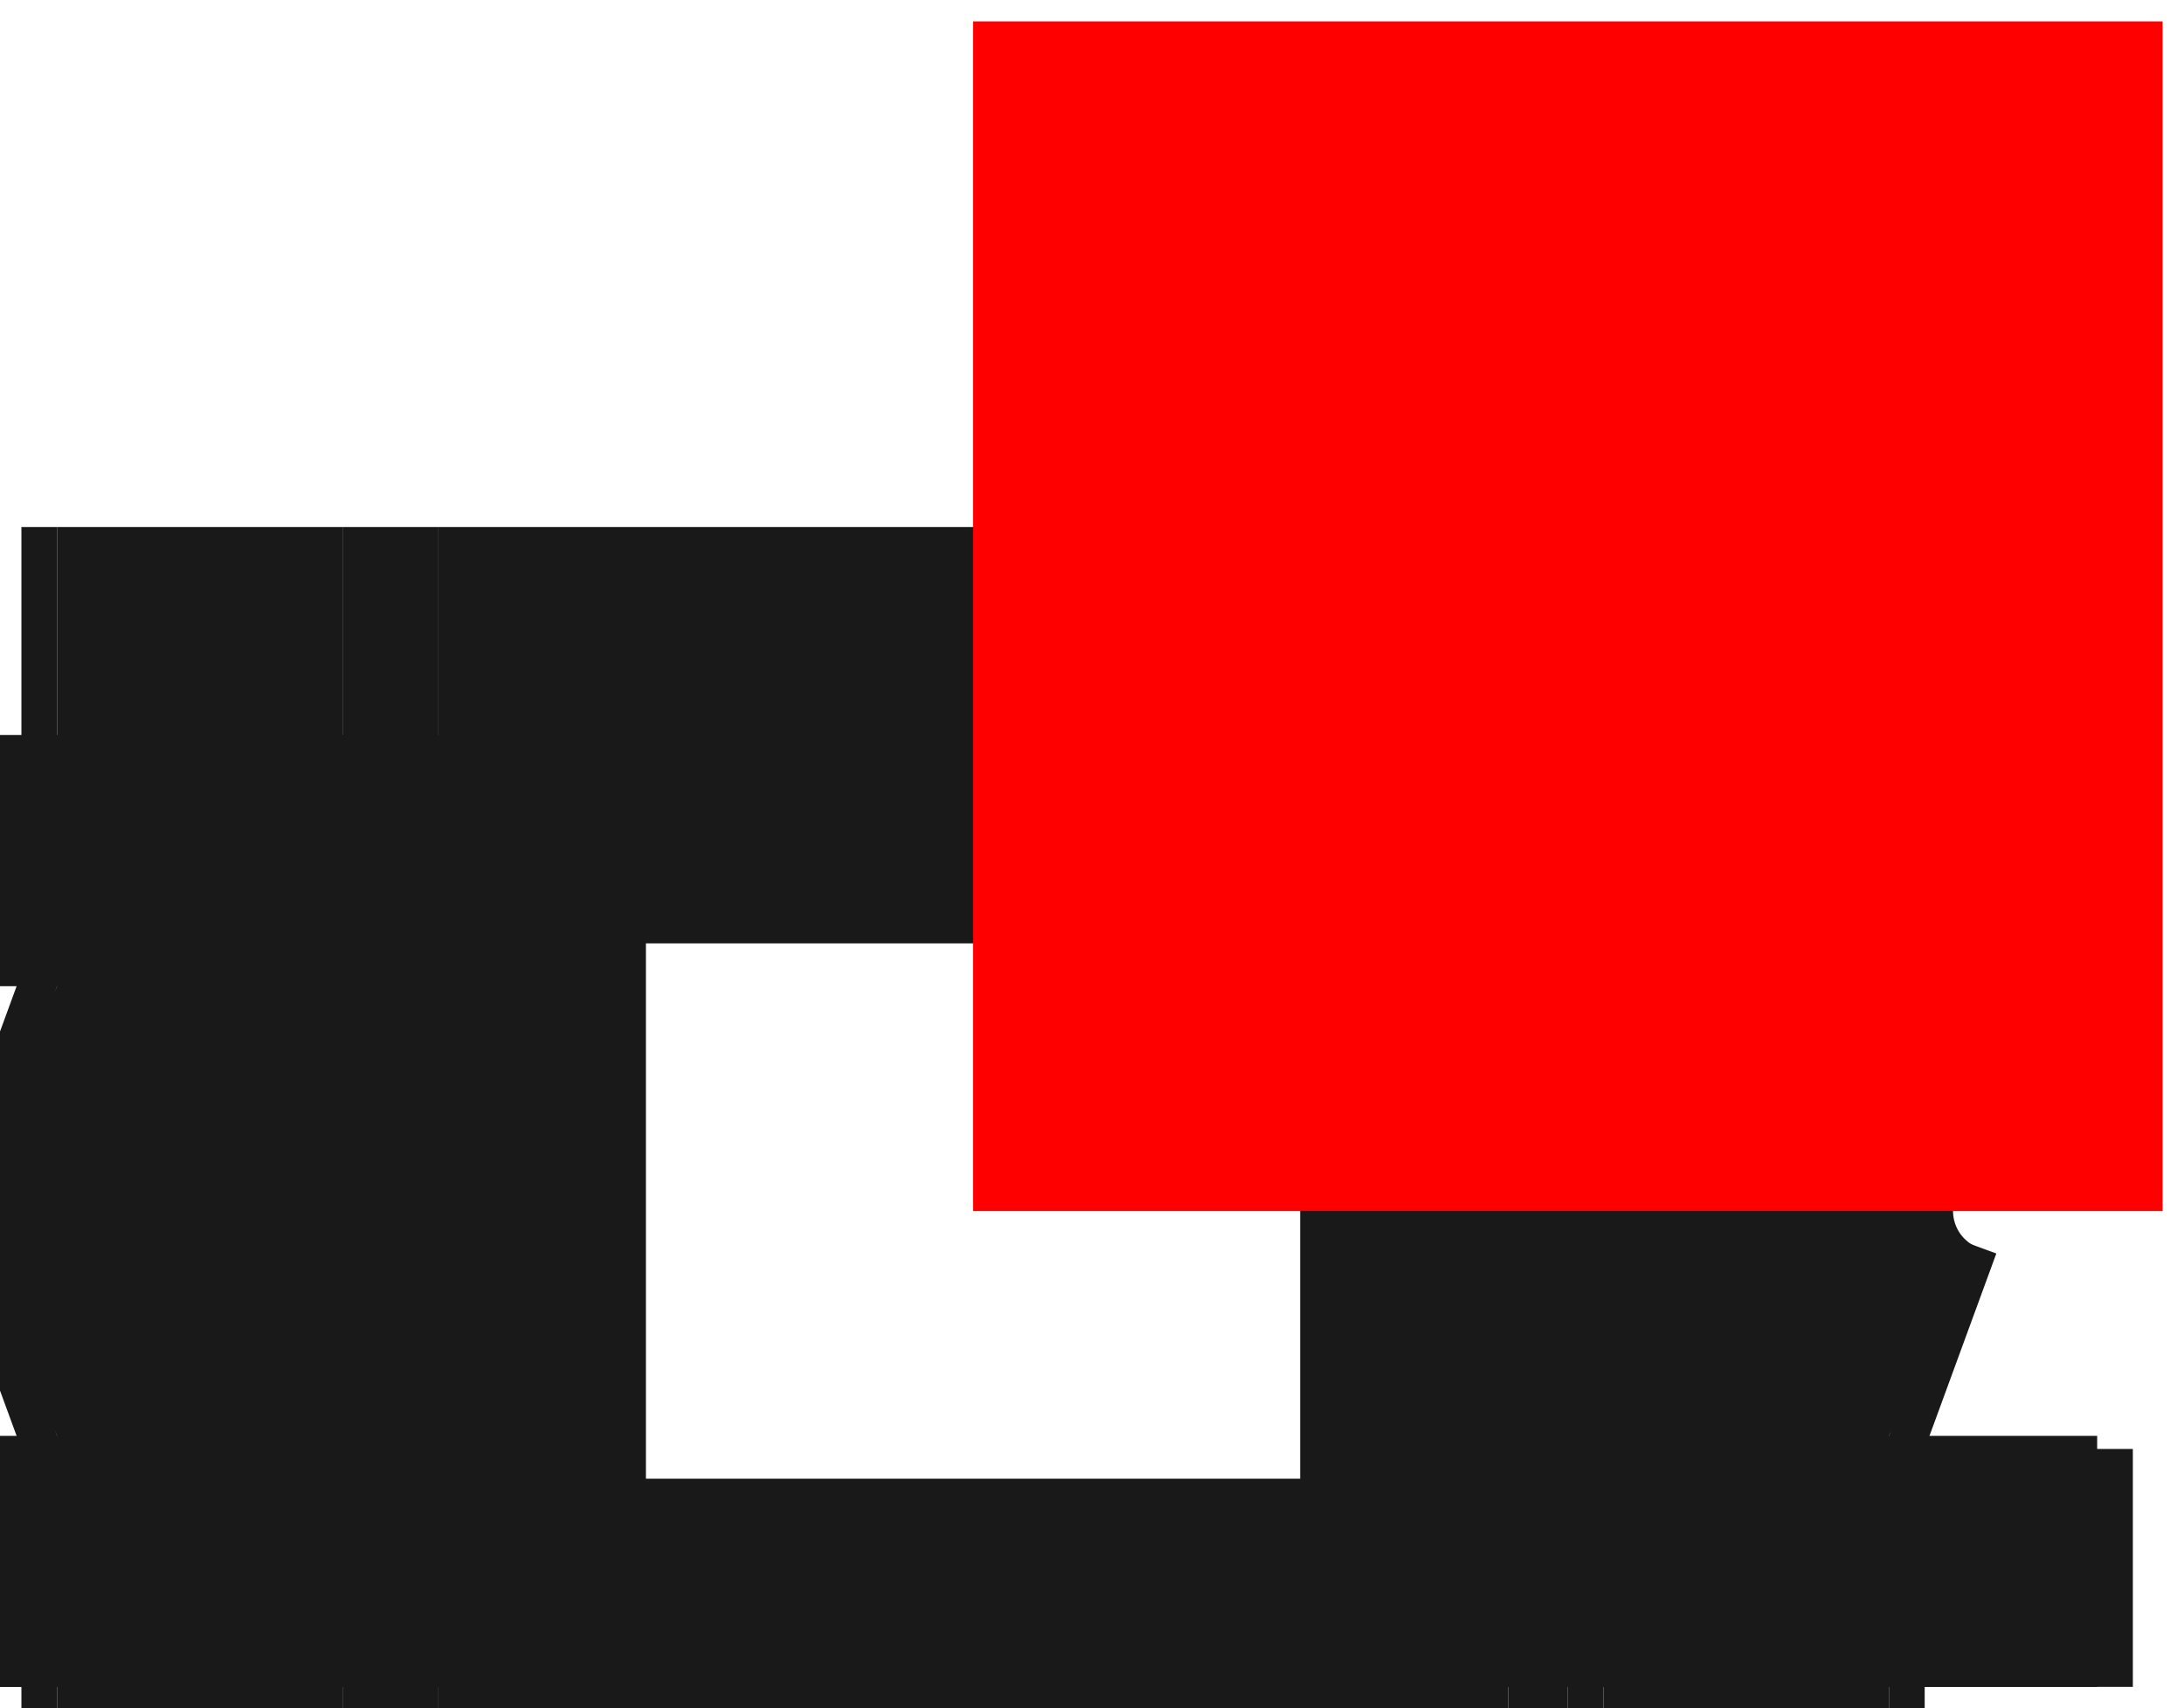 <?xml version="1.0"?>
<!DOCTYPE svg PUBLIC "-//W3C//DTD SVG 1.1//EN" "http://www.w3.org/Graphics/SVG/1.1/DTD/svg11.dtd">
<svg width="1.836mm" height="1.436mm" viewBox="0 0 1.836 1.436" xmlns="http://www.w3.org/2000/svg" version="1.1">
<g id="Shape2DView" transform="translate(0.818,1.018) scale(1,-1)">
<path id="Shape2DView_nwe0000"  d="M -0.45 0.4 L -0.45 -0.4 " stroke="#191919" stroke-width="0.35 px" style="stroke-width:0.35;stroke-miterlimit:4;stroke-dasharray:none;fill:none;fill-opacity:1;fill-rule: evenodd"/>
<path id="Shape2DView_nwe0001"  d="M -0.45 -0.4 L 0.45 -0.4 " stroke="#191919" stroke-width="0.35 px" style="stroke-width:0.35;stroke-miterlimit:4;stroke-dasharray:none;fill:none;fill-opacity:1;fill-rule: evenodd"/>
<path id="Shape2DView_nwe0002"  d="M 0.45 0.4 L 0.45 -0.4 " stroke="#191919" stroke-width="0.35 px" style="stroke-width:0.35;stroke-miterlimit:4;stroke-dasharray:none;fill:none;fill-opacity:1;fill-rule: evenodd"/>
<path id="Shape2DView_nwe0003"  d="M -0.45 0.4 L 0.45 0.4 " stroke="#191919" stroke-width="0.35 px" style="stroke-width:0.35;stroke-miterlimit:4;stroke-dasharray:none;fill:none;fill-opacity:1;fill-rule: evenodd"/>
<path id="Shape2DView_nwe0004"  d="M -0.5 -0.4 L -0.5 0.4 " stroke="#191919" stroke-width="0.35 px" style="stroke-width:0.35;stroke-miterlimit:4;stroke-dasharray:none;fill:none;fill-opacity:1;fill-rule: evenodd"/>
<path id="Shape2DView_nwe0005"  d="M -0.5 -0.4 L -0.45 -0.4 " stroke="#191919" stroke-width="0.35 px" style="stroke-width:0.35;stroke-miterlimit:4;stroke-dasharray:none;fill:none;fill-opacity:1;fill-rule: evenodd"/>
<path id="Shape2DView_nwe0006"  d="M -0.5 0.4 L -0.45 0.4 " stroke="#191919" stroke-width="0.35 px" style="stroke-width:0.35;stroke-miterlimit:4;stroke-dasharray:none;fill:none;fill-opacity:1;fill-rule: evenodd"/>
<path id="Shape2DView_nwe0007"  d="M 0.45 -0.4 L 0.5 -0.4 " stroke="#191919" stroke-width="0.35 px" style="stroke-width:0.35;stroke-miterlimit:4;stroke-dasharray:none;fill:none;fill-opacity:1;fill-rule: evenodd"/>
<path id="Shape2DView_nwe0008"  d="M 0.5 -0.4 L 0.5 0.4 " stroke="#191919" stroke-width="0.35 px" style="stroke-width:0.35;stroke-miterlimit:4;stroke-dasharray:none;fill:none;fill-opacity:1;fill-rule: evenodd"/>
<path id="Shape2DView_nwe0009"  d="M 0.45 0.4 L 0.5 0.4 " stroke="#191919" stroke-width="0.35 px" style="stroke-width:0.35;stroke-miterlimit:4;stroke-dasharray:none;fill:none;fill-opacity:1;fill-rule: evenodd"/>
<path id="Shape2DView_nwe0010"  d="M -0.5 0.4 L -0.5 0.4 L -0.501 0.4 L -0.502 0.4 L -0.503 0.4 L -0.505 0.4 L -0.507 0.4 L -0.509 0.4 L -0.511 0.4 L -0.514 0.4 L -0.517 0.4 L -0.52 0.4 L -0.523 0.4 L -0.527 0.4 L -0.53 0.4 " stroke="#191919" stroke-width="0.35 px" style="stroke-width:0.35;stroke-miterlimit:4;stroke-dasharray:none;fill:none;fill-opacity:1;fill-rule: evenodd"/>
<path id="Shape2DView_nwe0011"  d="M -0.5 -0.4 L -0.5 -0.4 L -0.501 -0.4 L -0.502 -0.4 L -0.503 -0.4 L -0.505 -0.4 L -0.507 -0.4 L -0.509 -0.4 L -0.511 -0.4 L -0.514 -0.4 L -0.517 -0.4 L -0.52 -0.4 L -0.523 -0.4 L -0.527 -0.4 L -0.53 -0.4 " stroke="#191919" stroke-width="0.35 px" style="stroke-width:0.35;stroke-miterlimit:4;stroke-dasharray:none;fill:none;fill-opacity:1;fill-rule: evenodd"/>
<path id="Shape2DView_nwe0012"  d="M 0.5 -0.4 L 0.5 -0.4 L 0.501 -0.4 L 0.502 -0.4 L 0.503 -0.4 L 0.505 -0.4 L 0.507 -0.4 L 0.509 -0.4 L 0.511 -0.4 L 0.514 -0.4 L 0.517 -0.4 L 0.52 -0.4 L 0.523 -0.4 L 0.527 -0.4 L 0.53 -0.4 " stroke="#191919" stroke-width="0.35 px" style="stroke-width:0.35;stroke-miterlimit:4;stroke-dasharray:none;fill:none;fill-opacity:1;fill-rule: evenodd"/>
<path id="Shape2DView_nwe0013"  d="M 0.5 0.4 L 0.5 0.4 L 0.501 0.4 L 0.502 0.4 L 0.503 0.4 L 0.505 0.4 L 0.507 0.4 L 0.509 0.4 L 0.511 0.4 L 0.514 0.4 L 0.517 0.4 L 0.52 0.4 L 0.523 0.4 L 0.527 0.4 L 0.53 0.4 " stroke="#191919" stroke-width="0.35 px" style="stroke-width:0.35;stroke-miterlimit:4;stroke-dasharray:none;fill:none;fill-opacity:1;fill-rule: evenodd"/>
<path id="Shape2DView_nwe0014"  d="M -0.8 -0.4 L -0.8 -0.4 L -0.799 -0.4 L -0.798 -0.4 L -0.797 -0.4 L -0.795 -0.4 L -0.793 -0.4 L -0.791 -0.4 L -0.789 -0.4 L -0.786 -0.4 L -0.783 -0.4 L -0.78 -0.4 L -0.777 -0.4 L -0.773 -0.4 L -0.77 -0.4 " stroke="#191919" stroke-width="0.35 px" style="stroke-width:0.35;stroke-miterlimit:4;stroke-dasharray:none;fill:none;fill-opacity:1;fill-rule: evenodd"/>
<path id="Shape2DView_nwe0015"  d="M -0.77 -0.4 L -0.53 -0.4 " stroke="#191919" stroke-width="0.35 px" style="stroke-width:0.35;stroke-miterlimit:4;stroke-dasharray:none;fill:none;fill-opacity:1;fill-rule: evenodd"/>
<path id="Shape2DView_nwe0016"  d="M -0.77 0.4 L -0.53 0.4 " stroke="#191919" stroke-width="0.35 px" style="stroke-width:0.35;stroke-miterlimit:4;stroke-dasharray:none;fill:none;fill-opacity:1;fill-rule: evenodd"/>
<path id="Shape2DView_nwe0017"  d="M -0.77 -0.189 A 0.208 0.208 0 0 1 -0.77 0.189" stroke="#191919" stroke-width="0.35 px" style="stroke-width:0.35;stroke-miterlimit:4;stroke-dasharray:none;fill:none;fill-opacity:1;fill-rule: evenodd"/>
<path id="Shape2DView_nwe0018"  d="M -0.8 0.4 L -0.8 0.4 L -0.799 0.4 L -0.798 0.4 L -0.797 0.4 L -0.795 0.4 L -0.793 0.4 L -0.791 0.4 L -0.789 0.4 L -0.786 0.4 L -0.783 0.4 L -0.78 0.4 L -0.777 0.4 L -0.773 0.4 L -0.77 0.4 " stroke="#191919" stroke-width="0.35 px" style="stroke-width:0.35;stroke-miterlimit:4;stroke-dasharray:none;fill:none;fill-opacity:1;fill-rule: evenodd"/>
<path id="Shape2DView_nwe0019"  d="M 0.53 -0.4 L 0.77 -0.4 " stroke="#191919" stroke-width="0.35 px" style="stroke-width:0.35;stroke-miterlimit:4;stroke-dasharray:none;fill:none;fill-opacity:1;fill-rule: evenodd"/>
<path id="Shape2DView_nwe0020"  d="M 0.8 -0.4 L 0.8 -0.4 L 0.799 -0.4 L 0.798 -0.4 L 0.797 -0.4 L 0.795 -0.4 L 0.793 -0.4 L 0.791 -0.4 L 0.789 -0.4 L 0.786 -0.4 L 0.783 -0.4 L 0.78 -0.4 L 0.777 -0.4 L 0.773 -0.4 L 0.77 -0.4 " stroke="#191919" stroke-width="0.35 px" style="stroke-width:0.35;stroke-miterlimit:4;stroke-dasharray:none;fill:none;fill-opacity:1;fill-rule: evenodd"/>
<path id="Shape2DView_nwe0021"  d="M 0.53 0.4 L 0.77 0.4 " stroke="#191919" stroke-width="0.35 px" style="stroke-width:0.35;stroke-miterlimit:4;stroke-dasharray:none;fill:none;fill-opacity:1;fill-rule: evenodd"/>
<path id="Shape2DView_nwe0022"  d="M 0.77 0.189 A 0.208 0.208 0 0 1 0.77 -0.189" stroke="#191919" stroke-width="0.35 px" style="stroke-width:0.35;stroke-miterlimit:4;stroke-dasharray:none;fill:none;fill-opacity:1;fill-rule: evenodd"/>
<path id="Shape2DView_nwe0023"  d="M 0.8 0.4 L 0.8 0.4 L 0.799 0.4 L 0.798 0.4 L 0.797 0.4 L 0.795 0.4 L 0.793 0.4 L 0.791 0.4 L 0.789 0.4 L 0.786 0.4 L 0.783 0.4 L 0.78 0.4 L 0.777 0.4 L 0.773 0.4 L 0.77 0.4 " stroke="#191919" stroke-width="0.35 px" style="stroke-width:0.35;stroke-miterlimit:4;stroke-dasharray:none;fill:none;fill-opacity:1;fill-rule: evenodd"/>
<path id="Shape2DView_nwe0024"  d="M -0.8 -0.4 L -0.8 -0.2 " stroke="#191919" stroke-width="0.35 px" style="stroke-width:0.35;stroke-miterlimit:4;stroke-dasharray:none;fill:none;fill-opacity:1;fill-rule: evenodd"/>
<path id="Shape2DView_nwe0025"  d="M -0.8 -0.2 L -0.77 -0.189 " stroke="#191919" stroke-width="0.35 px" style="stroke-width:0.35;stroke-miterlimit:4;stroke-dasharray:none;fill:none;fill-opacity:1;fill-rule: evenodd"/>
<path id="Shape2DView_nwe0026"  d="M -0.8 0.2 L -0.77 0.189 " stroke="#191919" stroke-width="0.35 px" style="stroke-width:0.35;stroke-miterlimit:4;stroke-dasharray:none;fill:none;fill-opacity:1;fill-rule: evenodd"/>
<path id="Shape2DView_nwe0027"  d="M -0.8 0.2 L -0.8 0.4 " stroke="#191919" stroke-width="0.35 px" style="stroke-width:0.35;stroke-miterlimit:4;stroke-dasharray:none;fill:none;fill-opacity:1;fill-rule: evenodd"/>
<path id="Shape2DView_nwe0028"  d="M 0.8 -0.4 L 0.8 -0.2 " stroke="#191919" stroke-width="0.35 px" style="stroke-width:0.35;stroke-miterlimit:4;stroke-dasharray:none;fill:none;fill-opacity:1;fill-rule: evenodd"/>
<path id="Shape2DView_nwe0029"  d="M 0.8 -0.2 L 0.77 -0.189 " stroke="#191919" stroke-width="0.35 px" style="stroke-width:0.35;stroke-miterlimit:4;stroke-dasharray:none;fill:none;fill-opacity:1;fill-rule: evenodd"/>
<path id="Shape2DView_nwe0030"  d="M 0.8 0.2 L 0.77 0.189 " stroke="#191919" stroke-width="0.35 px" style="stroke-width:0.35;stroke-miterlimit:4;stroke-dasharray:none;fill:none;fill-opacity:1;fill-rule: evenodd"/>
<path id="Shape2DView_nwe0031"  d="M 0.8 0.2 L 0.8 0.4 " stroke="#191919" stroke-width="0.35 px" style="stroke-width:0.35;stroke-miterlimit:4;stroke-dasharray:none;fill:none;fill-opacity:1;fill-rule: evenodd"/>
<path id="Shape2DView_nwe0032"  d="M -0.53 -0.4 L -0.53 0.4 " stroke="#191919" stroke-width="0.35 px" style="stroke-width:0.35;stroke-miterlimit:4;stroke-dasharray:none;fill:none;fill-opacity:1;fill-rule: evenodd"/>
<path id="Shape2DView_nwe0033"  d="M 0.53 -0.4 L 0.53 0.4 " stroke="#191919" stroke-width="0.35 px" style="stroke-width:0.35;stroke-miterlimit:4;stroke-dasharray:none;fill:none;fill-opacity:1;fill-rule: evenodd"/>
<path id="Shape2DView_nwe0034"  d="M -0.77 0.189 L -0.77 0.4 " stroke="#191919" stroke-width="0.35 px" style="stroke-width:0.35;stroke-miterlimit:4;stroke-dasharray:none;fill:none;fill-opacity:1;fill-rule: evenodd"/>
<path id="Shape2DView_nwe0035"  d="M -0.77 -0.4 L -0.77 -0.189 " stroke="#191919" stroke-width="0.35 px" style="stroke-width:0.35;stroke-miterlimit:4;stroke-dasharray:none;fill:none;fill-opacity:1;fill-rule: evenodd"/>
<path id="Shape2DView_nwe0036"  d="M 0.77 -0.4 L 0.77 -0.189 " stroke="#191919" stroke-width="0.35 px" style="stroke-width:0.35;stroke-miterlimit:4;stroke-dasharray:none;fill:none;fill-opacity:1;fill-rule: evenodd"/>
<path id="Shape2DView_nwe0037"  d="M 0.77 0.189 L 0.77 0.4 " stroke="#191919" stroke-width="0.35 px" style="stroke-width:0.35;stroke-miterlimit:4;stroke-dasharray:none;fill:none;fill-opacity:1;fill-rule: evenodd"/>
<title>b'Shape2DView'</title>
</g>
<g id="Rectangle" transform="translate(0.818,1.018) scale(1,-1)">
<rect fill="#ff0000" id="origin" width="1" height="1" x="0" y="0" />
<title>b'Rectangle'</title>
</g>
</svg>
